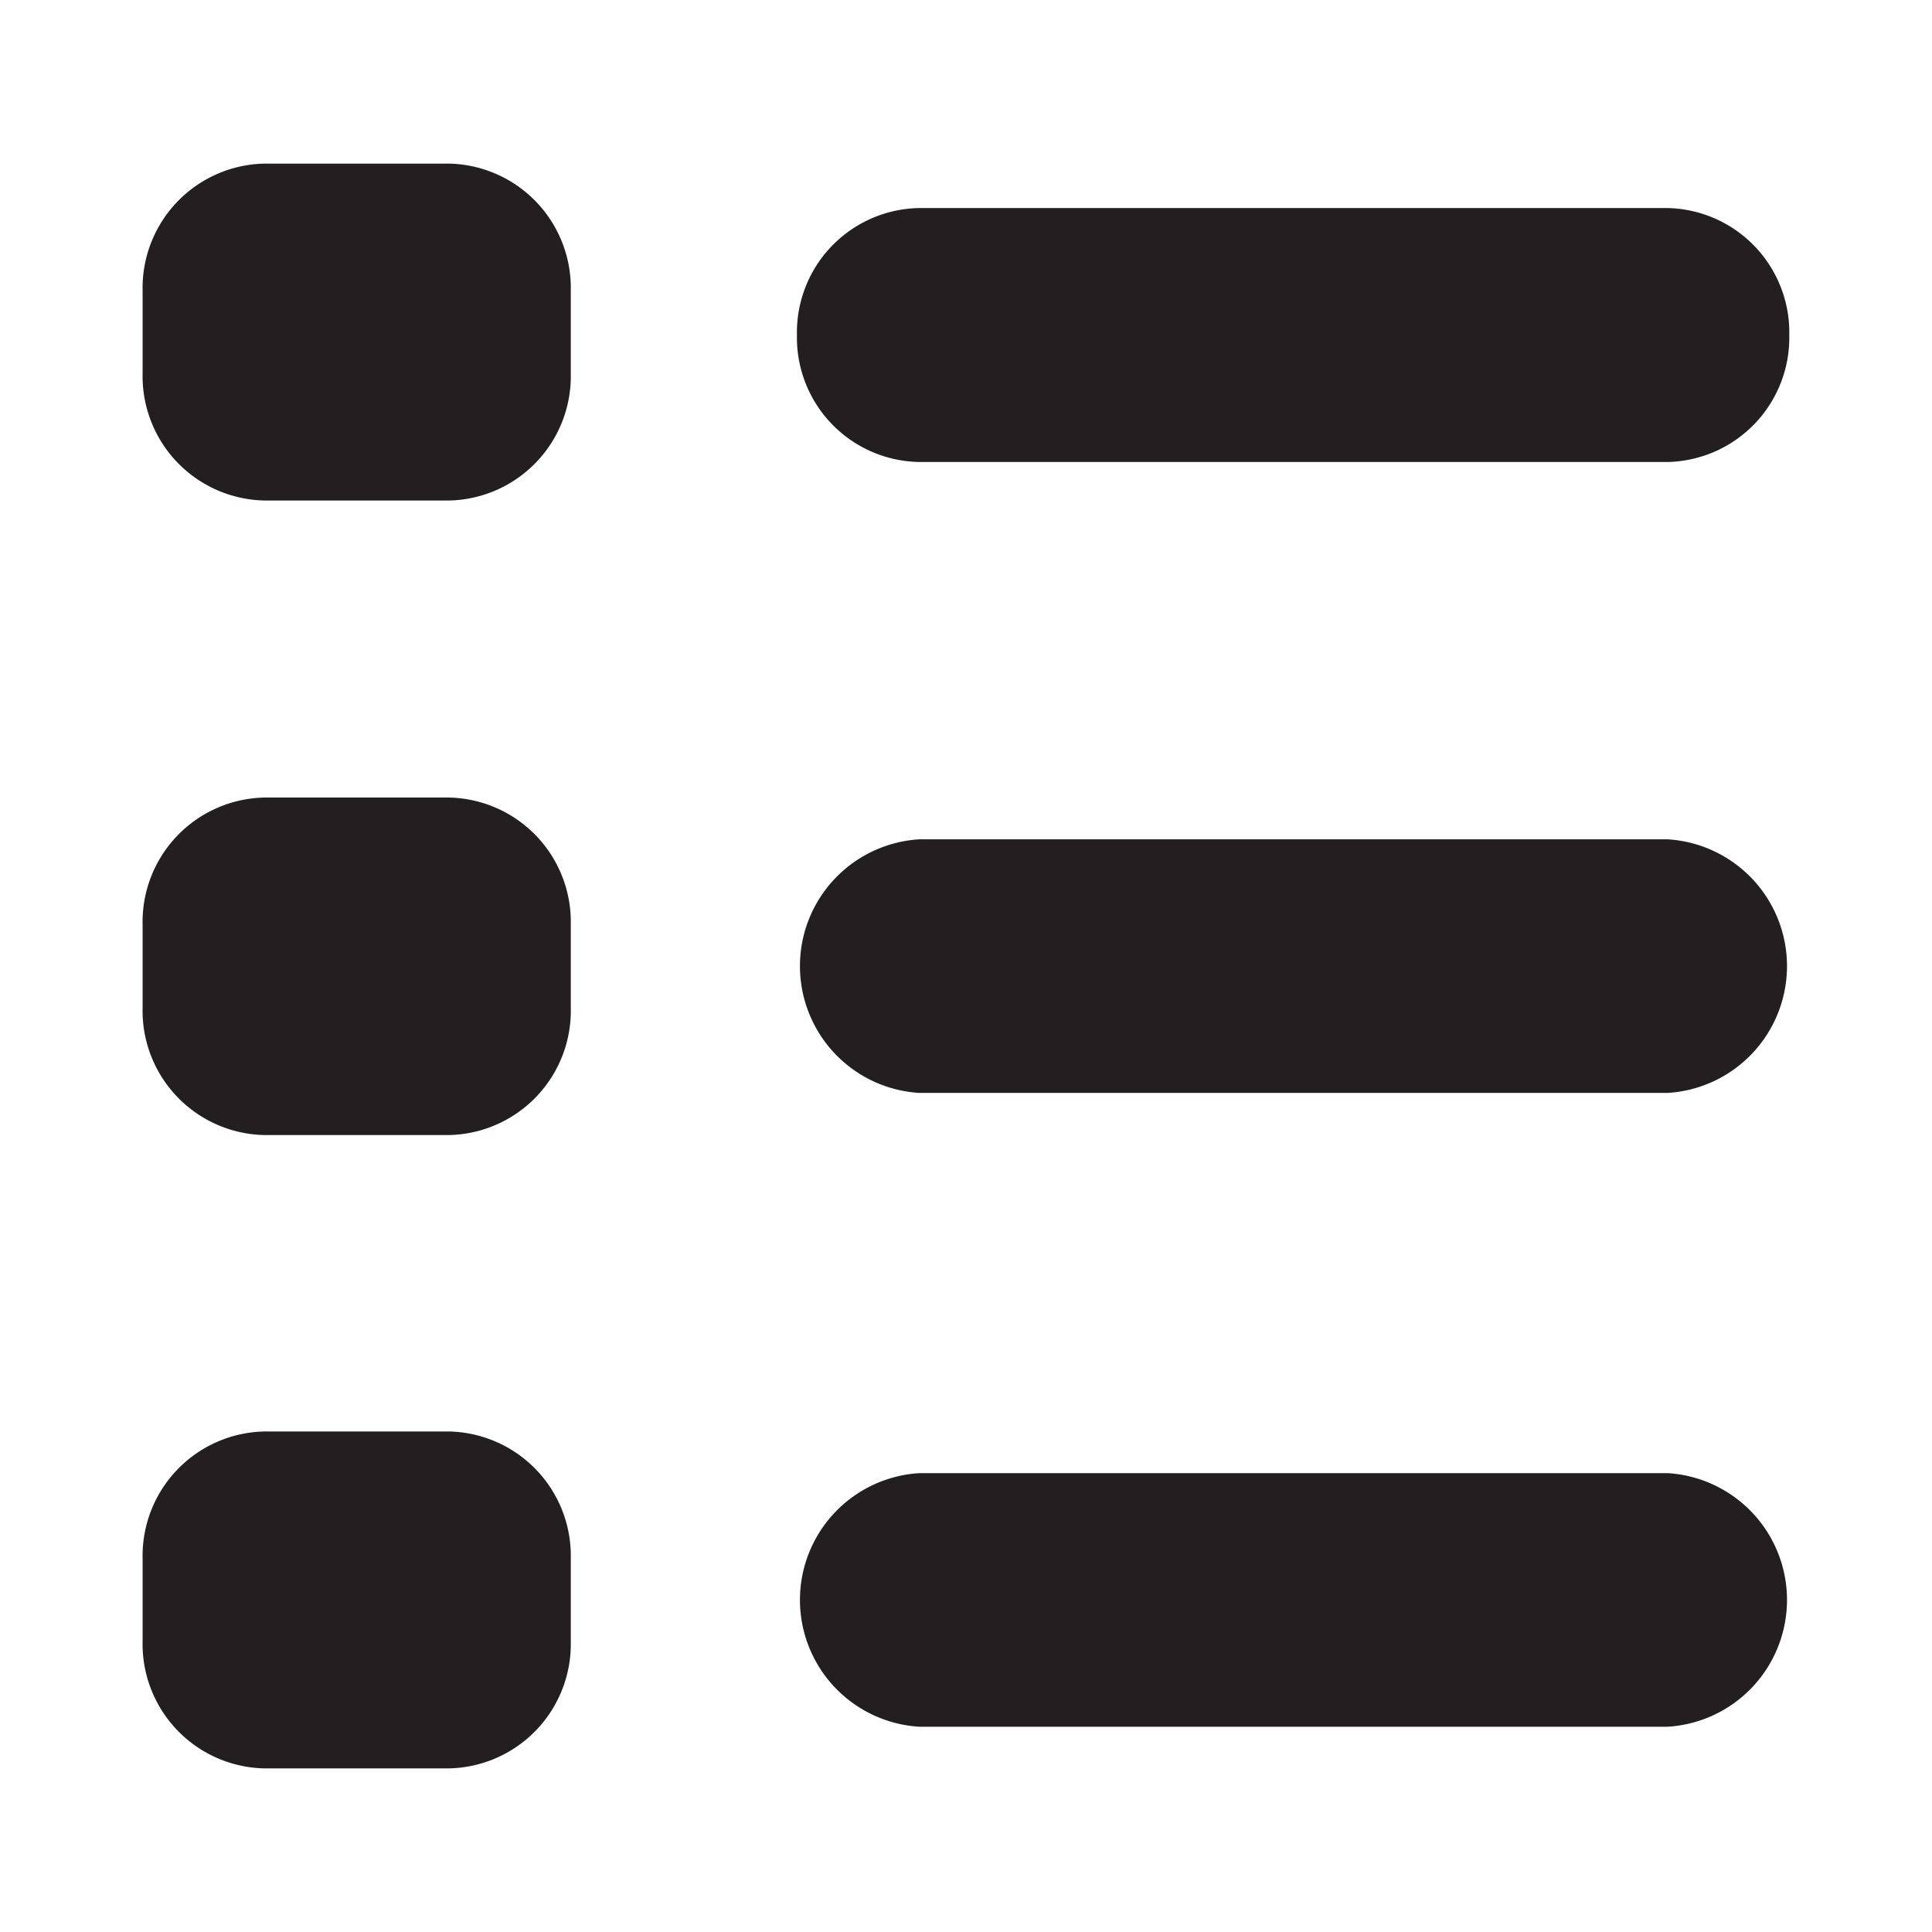 <svg xmlns="http://www.w3.org/2000/svg" viewBox="0 0 16 16"><defs><style>.cls-1{fill:#231f20;}</style></defs><title>station-options</title><g id="Layer_1" data-name="Layer 1"><g id="Your_Icon" data-name="Your Icon"><path class="cls-1" d="M13.812,3.826h-6.2A1.03,1.03,0,0,1,6.6,2.774,1.03,1.03,0,0,1,7.611,1.723h6.2a1.03,1.03,0,0,1,1.007,1.052A1.03,1.03,0,0,1,13.812,3.826Z"/><path class="cls-1" d="M3.721,4.145H2.187A1.03,1.03,0,0,1,1.181,3.093V2.406A1.03,1.03,0,0,1,2.187,1.355H3.721A1.03,1.03,0,0,1,4.727,2.406v.687A1.03,1.03,0,0,1,3.721,4.145Z"/><path class="cls-1" d="M13.812,9.051h-6.2a1.052,1.052,0,0,1,0-2.1h6.2a1.052,1.052,0,0,1,0,2.1Z"/><path class="cls-1" d="M3.721,9.4H2.187A1.03,1.03,0,0,1,1.181,8.344V7.656A1.03,1.03,0,0,1,2.187,6.605H3.721A1.03,1.03,0,0,1,4.727,7.656v.687A1.03,1.03,0,0,1,3.721,9.4Z"/><path class="cls-1" d="M13.812,14.3h-6.2a1.052,1.052,0,0,1,0-2.1h6.2a1.052,1.052,0,0,1,0,2.1Z"/><path class="cls-1" d="M3.721,14.645H2.187a1.03,1.03,0,0,1-1.006-1.051v-.687a1.03,1.03,0,0,1,1.006-1.052H3.721a1.03,1.03,0,0,1,1.006,1.052v.687A1.03,1.03,0,0,1,3.721,14.645Z"/></g></g></svg>
